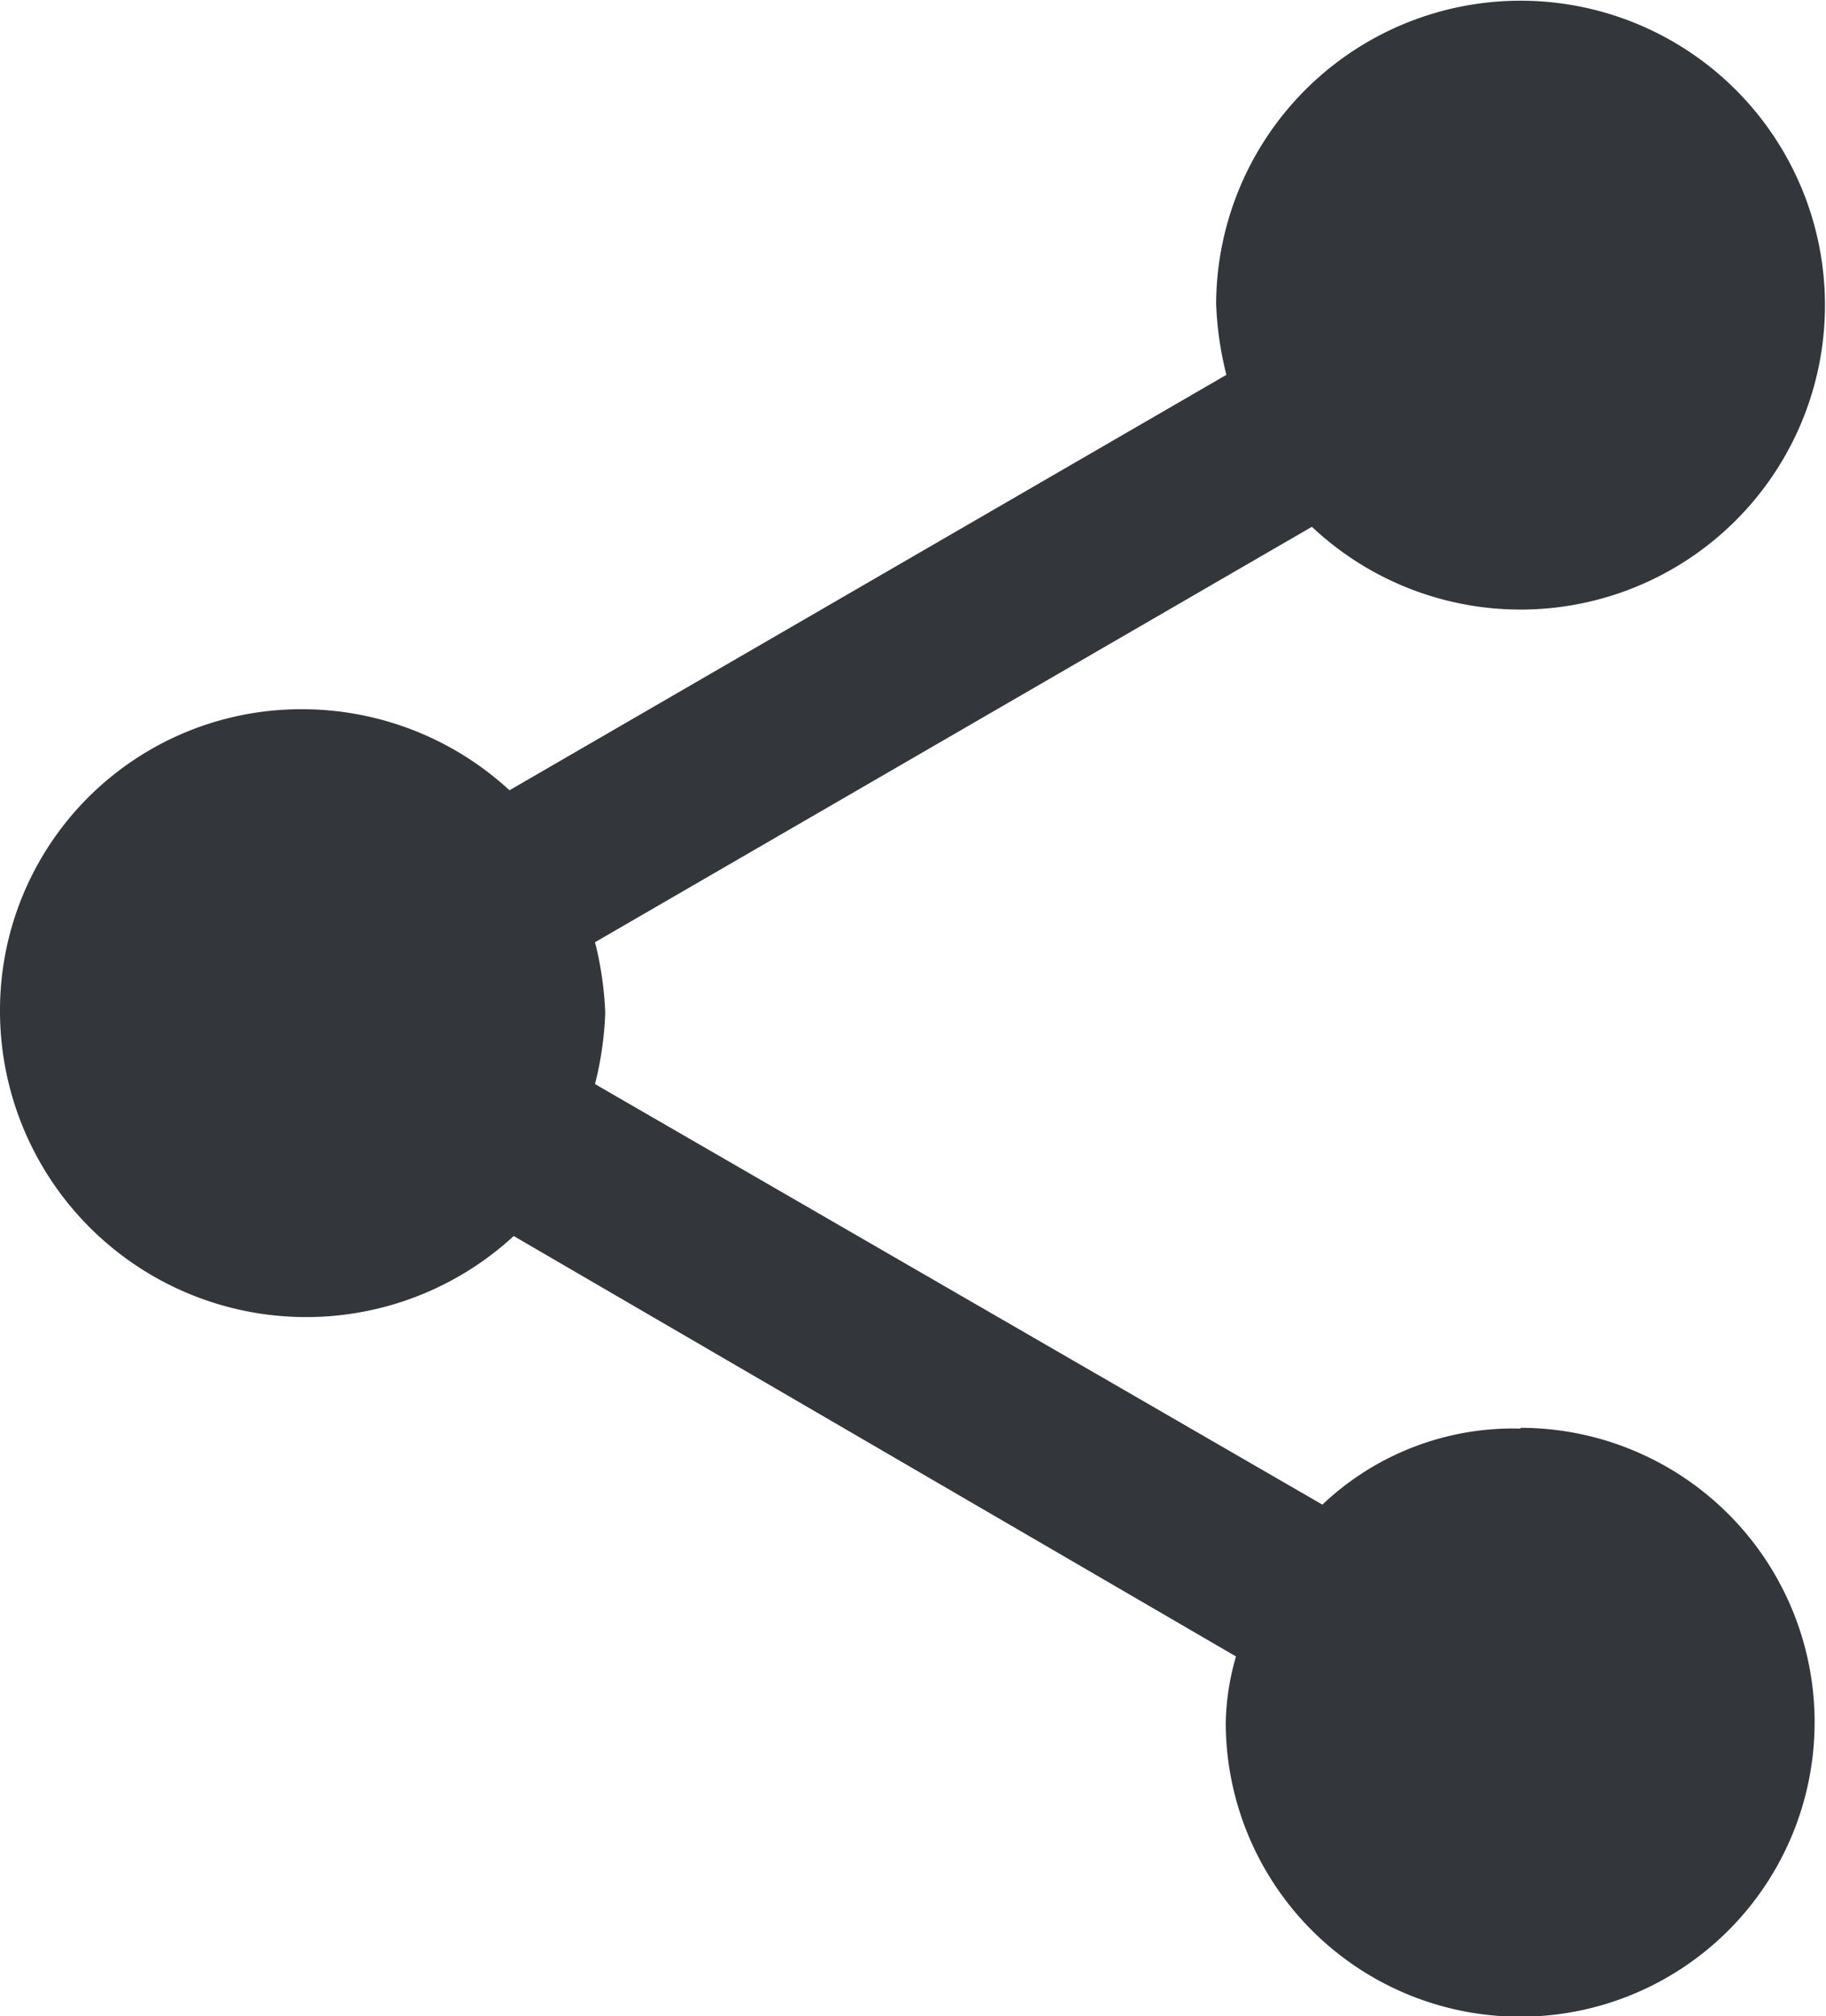 <svg xmlns="http://www.w3.org/2000/svg" width="14.264" height="15.75" viewBox="0 0 14.264 15.75">
  <path id="Icon_ion-md-share" data-name="Icon ion-md-share" d="M16.38,14.253a2.165,2.165,0,0,0-1.55.594L9.148,11.562a2.661,2.661,0,0,0,.08-.554,2.66,2.66,0,0,0-.08-.554l5.6-3.245A2.378,2.378,0,1,0,14,5.468a2.645,2.645,0,0,0,.08.554l-5.6,3.245a2.392,2.392,0,0,0-1.629-.633A2.352,2.352,0,0,0,4.5,11.008a2.392,2.392,0,0,0,4.013,1.741l5.642,3.284a1.985,1.985,0,0,0-.08.514,2.3,2.3,0,1,0,2.3-2.3Z" transform="translate(-4.5 -3.094)" fill="#33373b"/>
</svg>
